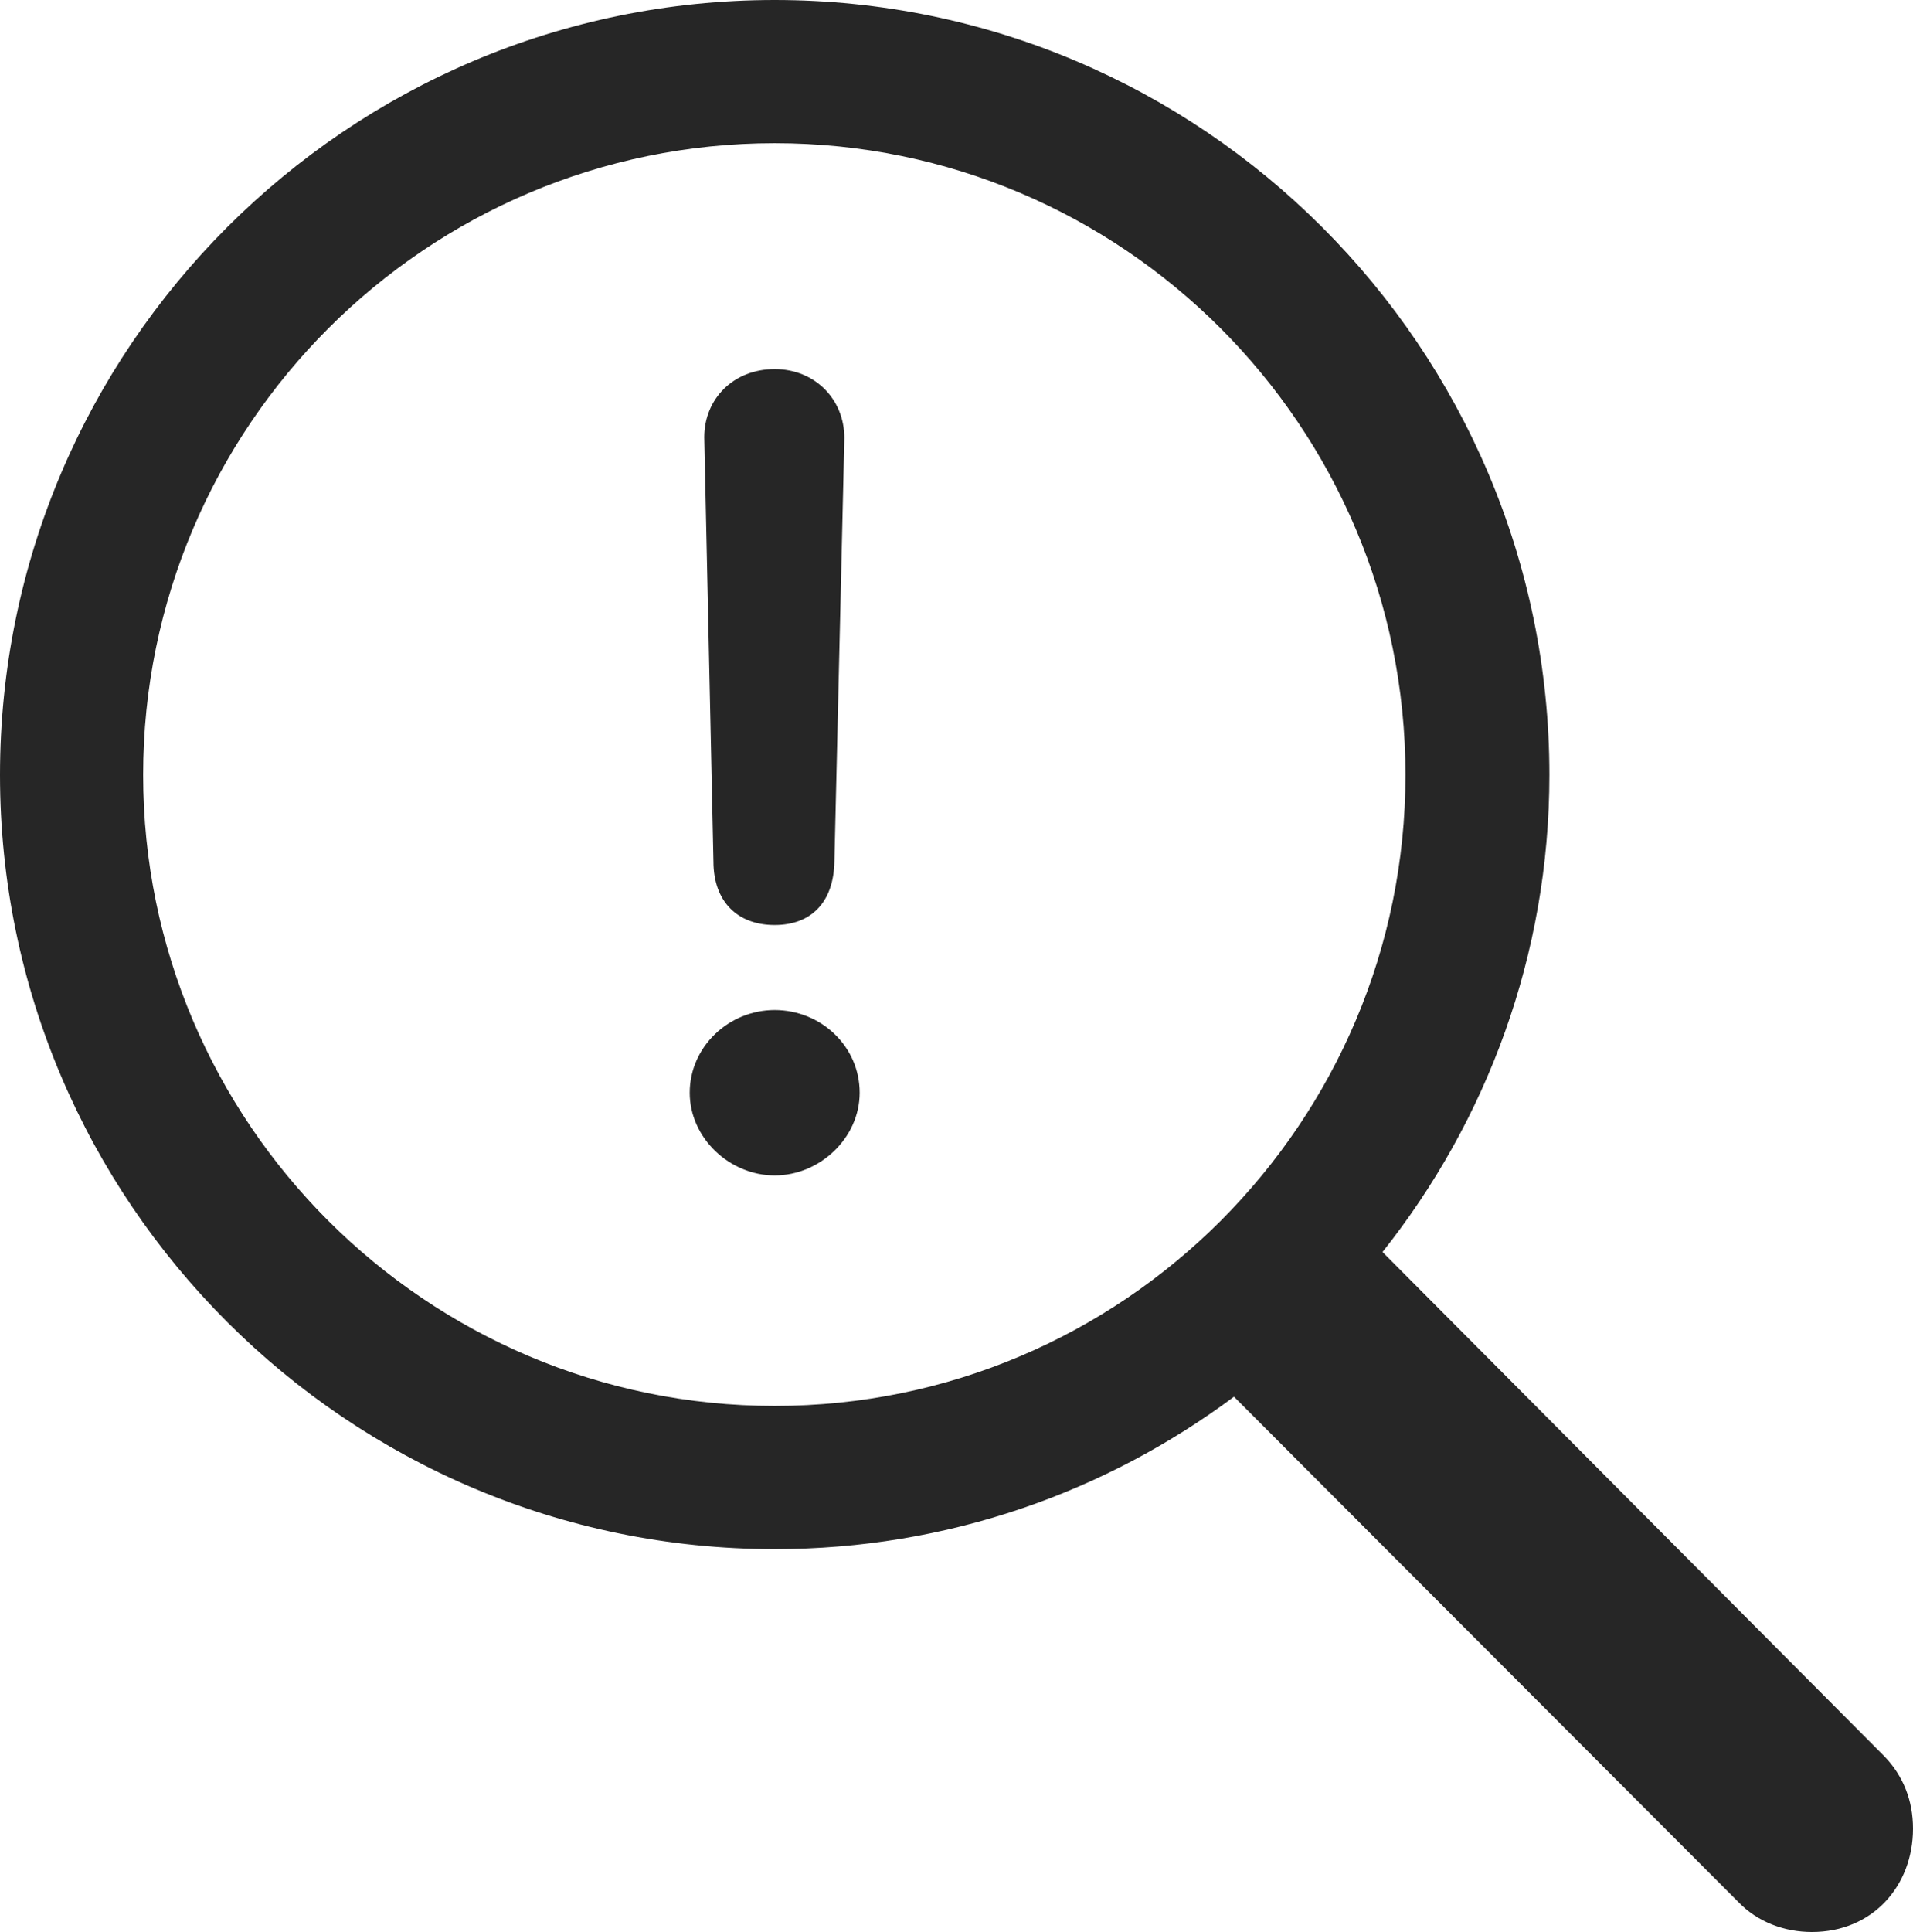 <?xml version="1.0" encoding="UTF-8"?>
<!--Generator: Apple Native CoreSVG 326-->
<!DOCTYPE svg
PUBLIC "-//W3C//DTD SVG 1.1//EN"
       "http://www.w3.org/Graphics/SVG/1.1/DTD/svg11.dtd">
<svg version="1.1" xmlns="http://www.w3.org/2000/svg" xmlns:xlink="http://www.w3.org/1999/xlink" viewBox="0 0 624.75 630.75">
 <g>
  <rect height="630.75" opacity="0" width="624.75" x="0" y="0"/>
  <path d="M0 253C0 392.25 113.5 505.75 253 505.75C309.25 505.75 361 487.25 403 456L567.75 621C574 627.5 582.75 630.75 591.75 630.75C611.5 630.75 624.75 615.75 624.75 597C624.75 587.75 621.5 579.75 615.5 573.5L451.5 408.75C485.5 366 506 311.75 506 253C506 113.5 392.5 0 253 0C113.5 0 0 113.5 0 253ZM46.75 253C46.75 139.25 139.25 46.75 253 46.75C366.75 46.75 459 139.25 459 253C459 366.5 366.75 459 253 459C139.25 459 46.75 366.5 46.75 253ZM253 302C264.75 302 272.25 294.75 272.5 281.25L275.75 143C275.75 130.25 266 120.5 253 120.5C239.5 120.5 230 130.25 230 142.75L233 281.25C233 294.25 240.75 302 253 302ZM253 383.75C267.75 383.75 280.75 371.5 280.75 356.75C280.75 341.5 268 329.75 253 329.75C238 329.75 225.25 341.75 225.25 356.75C225.25 371.5 238.25 383.75 253 383.75Z" fill="black" fill-opacity="0.85"/>
 </g>
</svg>
